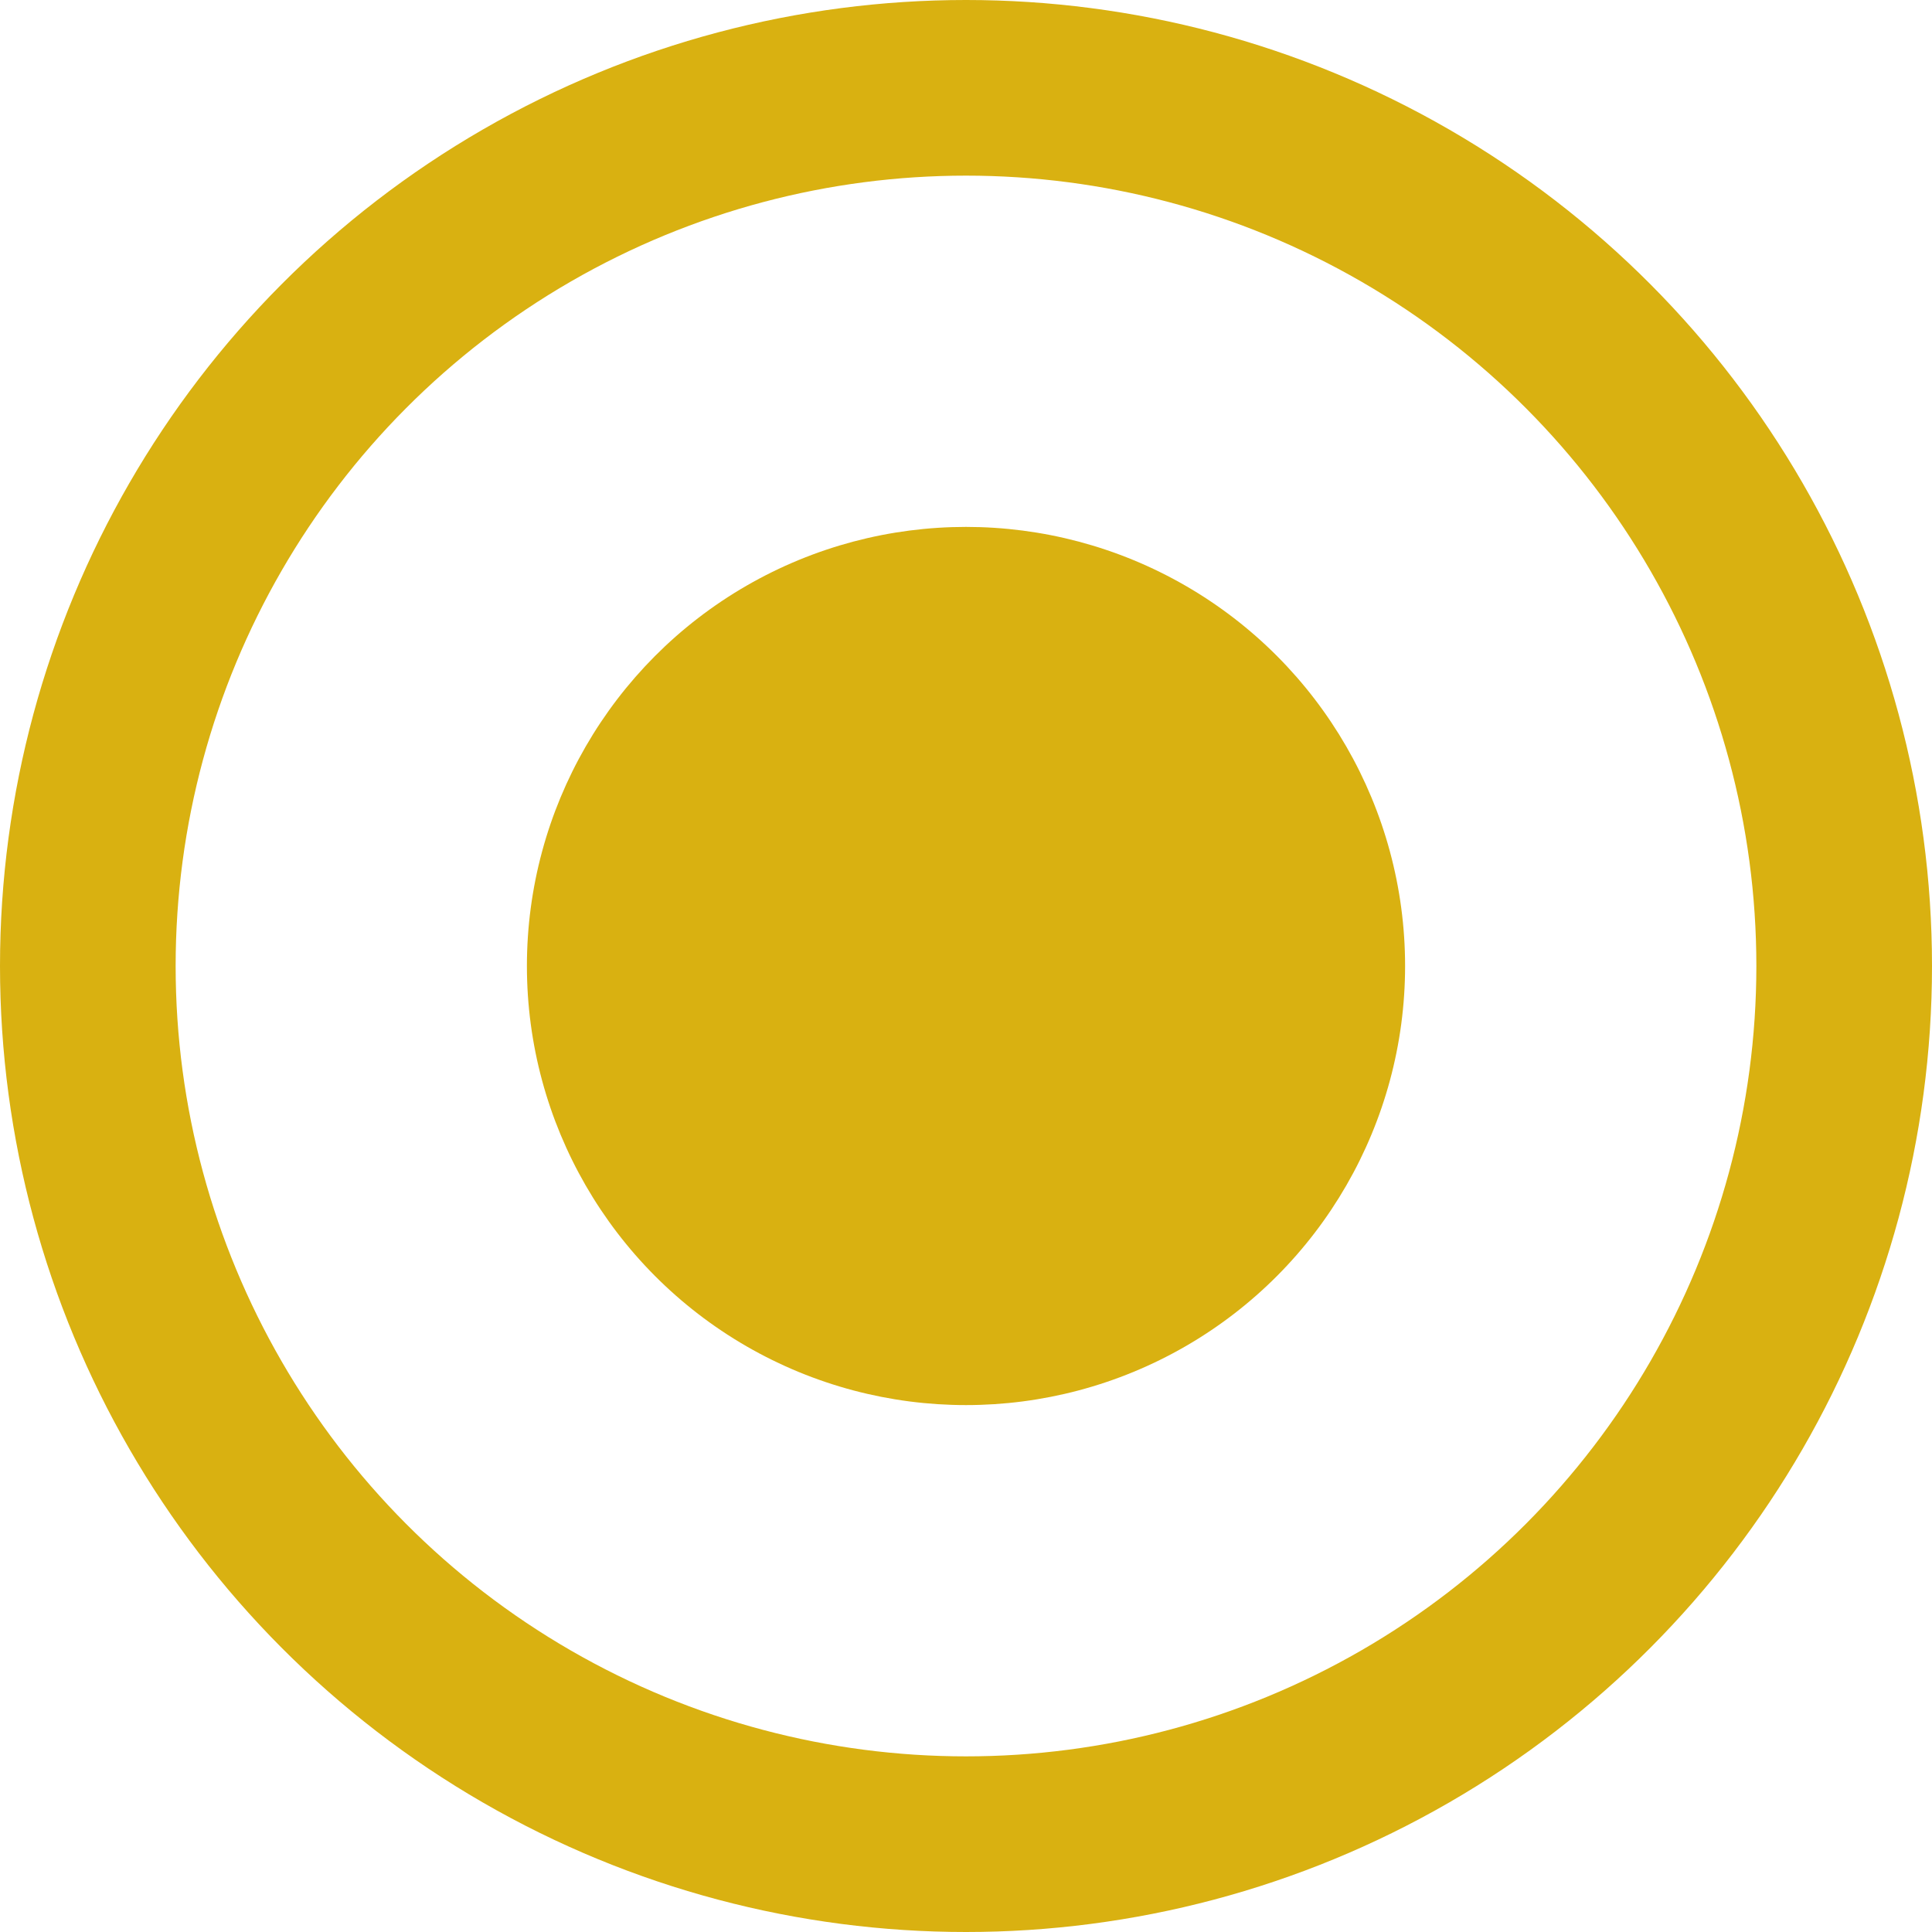<svg xmlns="http://www.w3.org/2000/svg" width="22" height="22"><g fill="none" fill-rule="evenodd"><circle cx="11" cy="11" r="10" stroke="#d9b111" stroke-width="2"/><circle cx="11" cy="11" r="5" fill="#d9b111"/></g></svg>